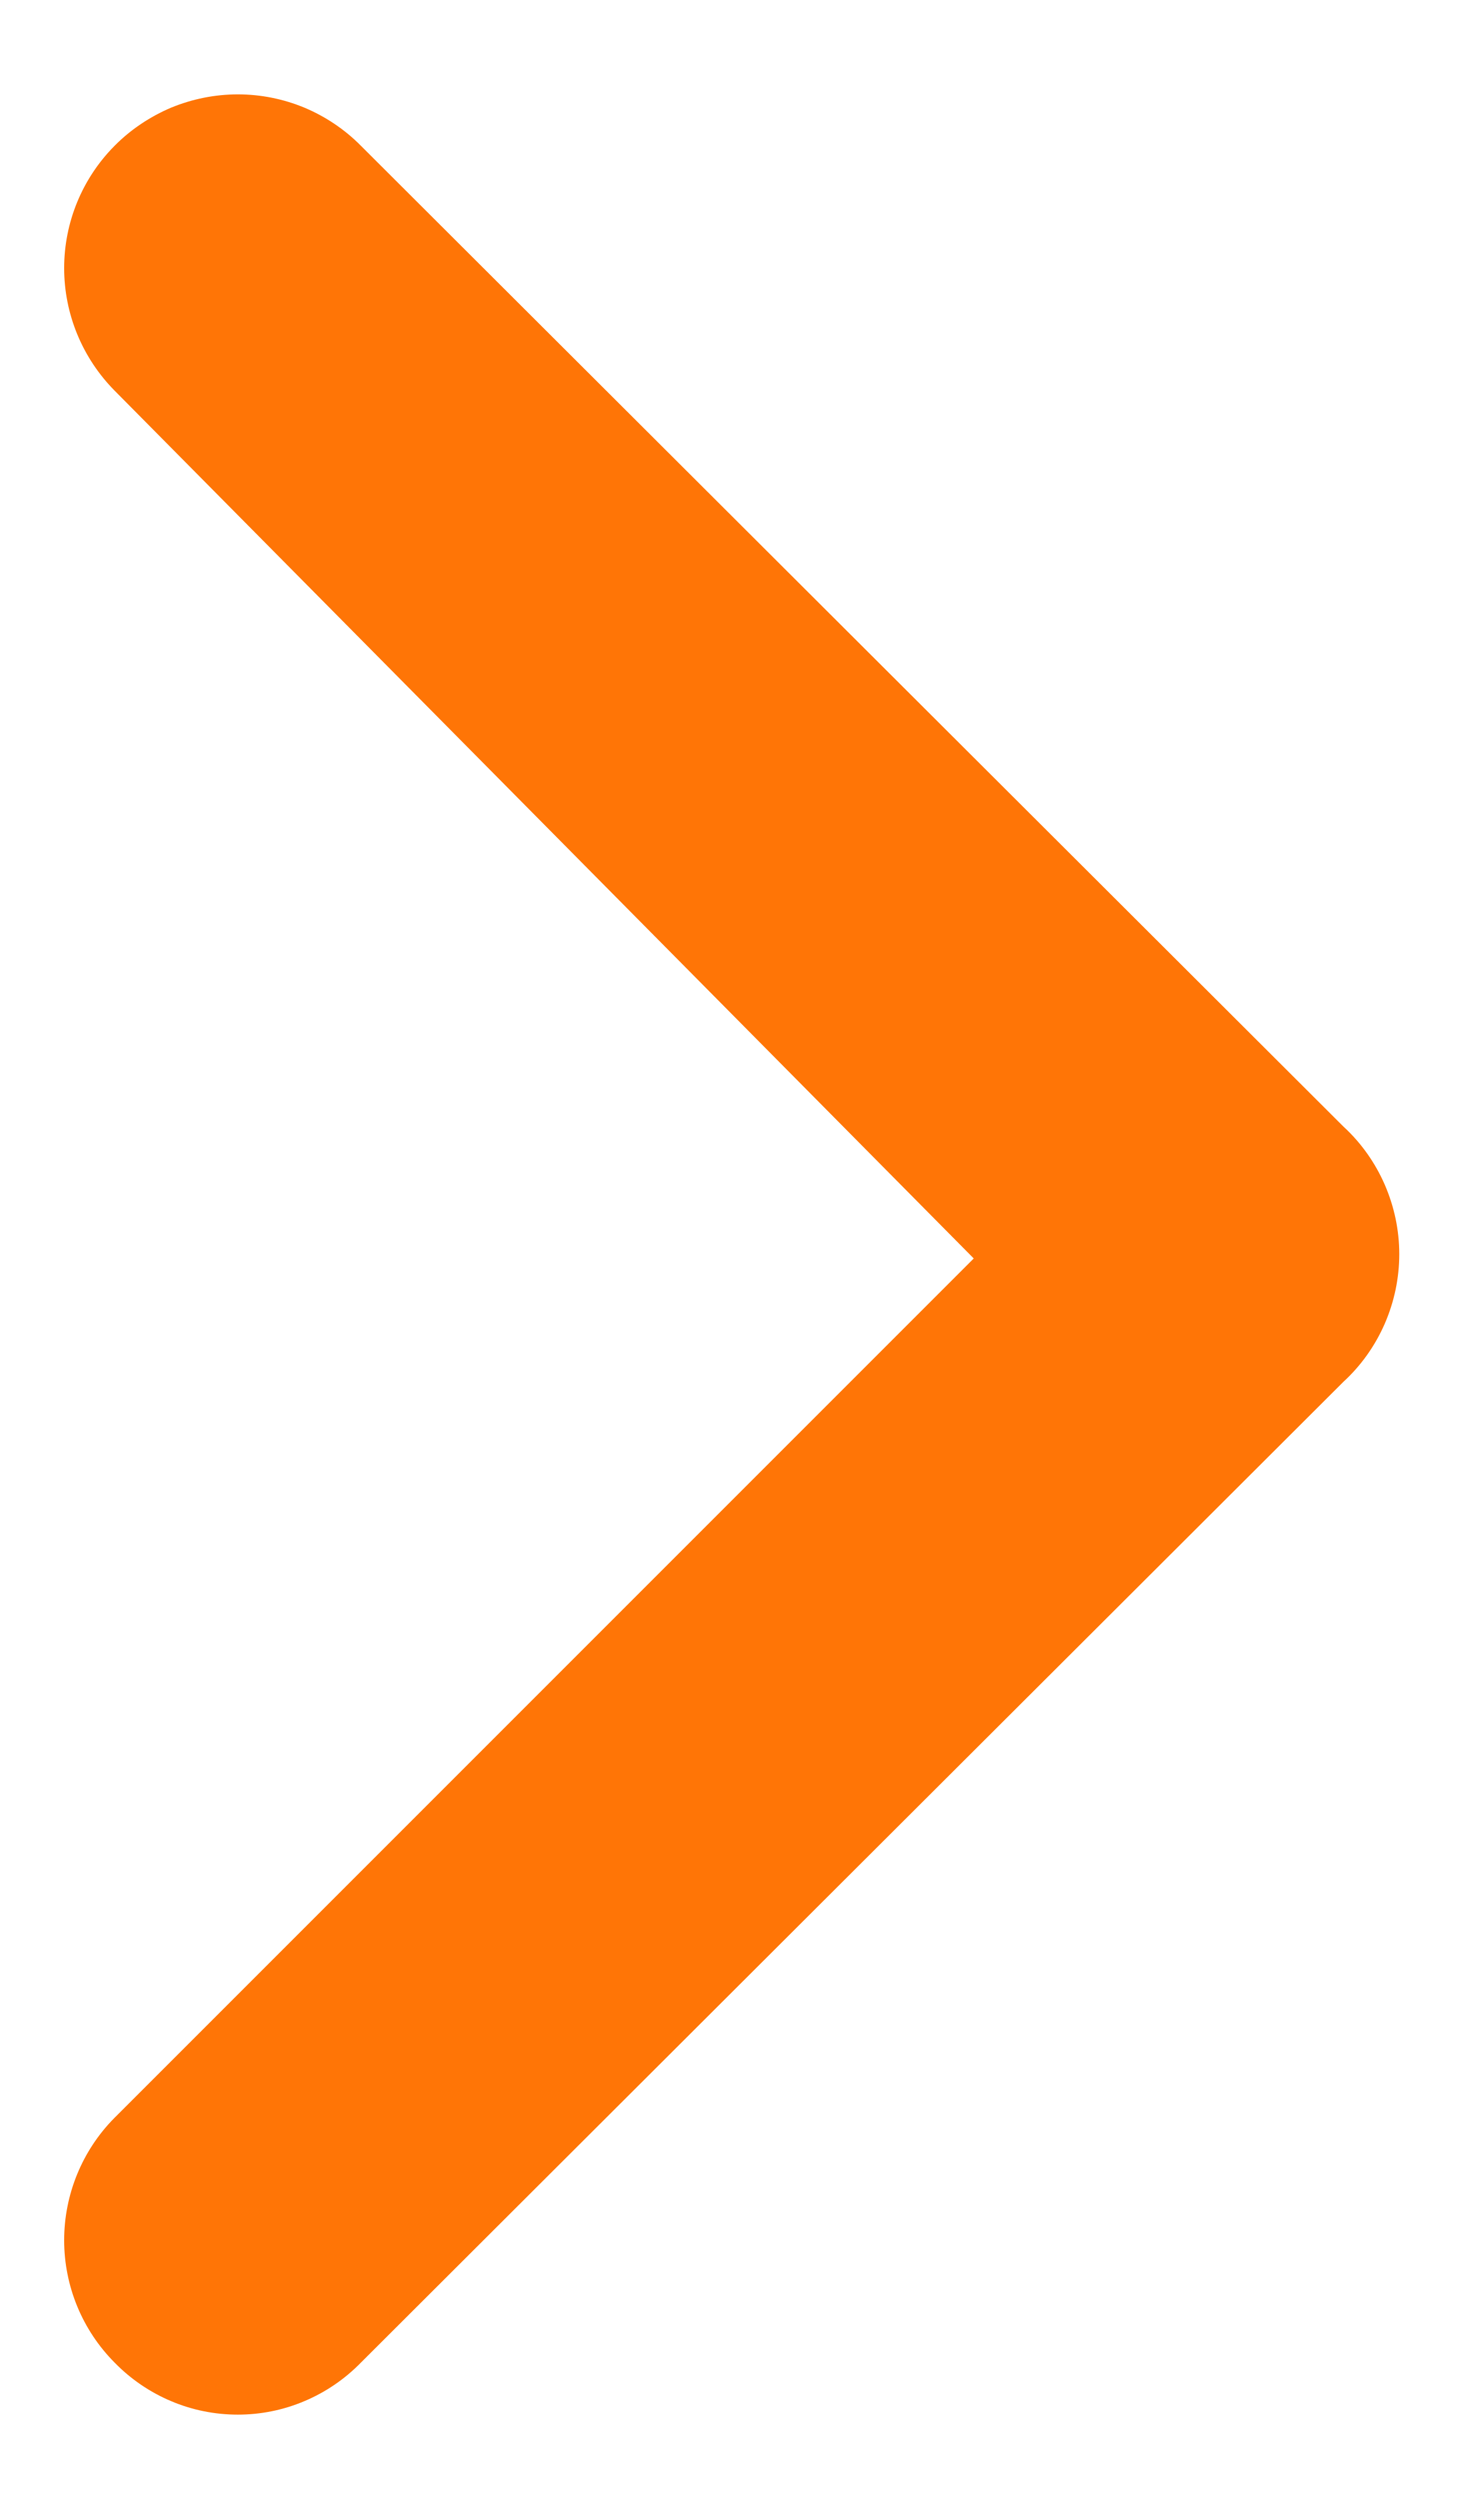 <svg width="7" height="12" viewBox="0 0 7 12" fill="none"
    xmlns="http://www.w3.org/2000/svg">
    <path d="M6.45 5.408L1.733 0.7C1.656 0.622 1.564 0.56 1.462 0.517C1.361 0.475 1.252 0.453 1.142 0.453C1.032 0.453 0.923 0.475 0.821 0.517C0.72 0.56 0.627 0.622 0.55 0.7C0.395 0.856 0.308 1.067 0.308 1.287C0.308 1.507 0.395 1.718 0.55 1.875L4.675 6.041L0.55 10.166C0.395 10.322 0.308 10.534 0.308 10.754C0.308 10.974 0.395 11.185 0.55 11.341C0.627 11.42 0.719 11.483 0.821 11.526C0.922 11.569 1.031 11.591 1.142 11.591C1.252 11.591 1.361 11.569 1.462 11.526C1.564 11.483 1.656 11.42 1.733 11.341L6.45 6.633C6.535 6.555 6.602 6.46 6.648 6.355C6.694 6.249 6.718 6.136 6.718 6.02C6.718 5.905 6.694 5.792 6.648 5.686C6.602 5.581 6.535 5.486 6.45 5.408Z" fill="#FF7506" />
</svg>